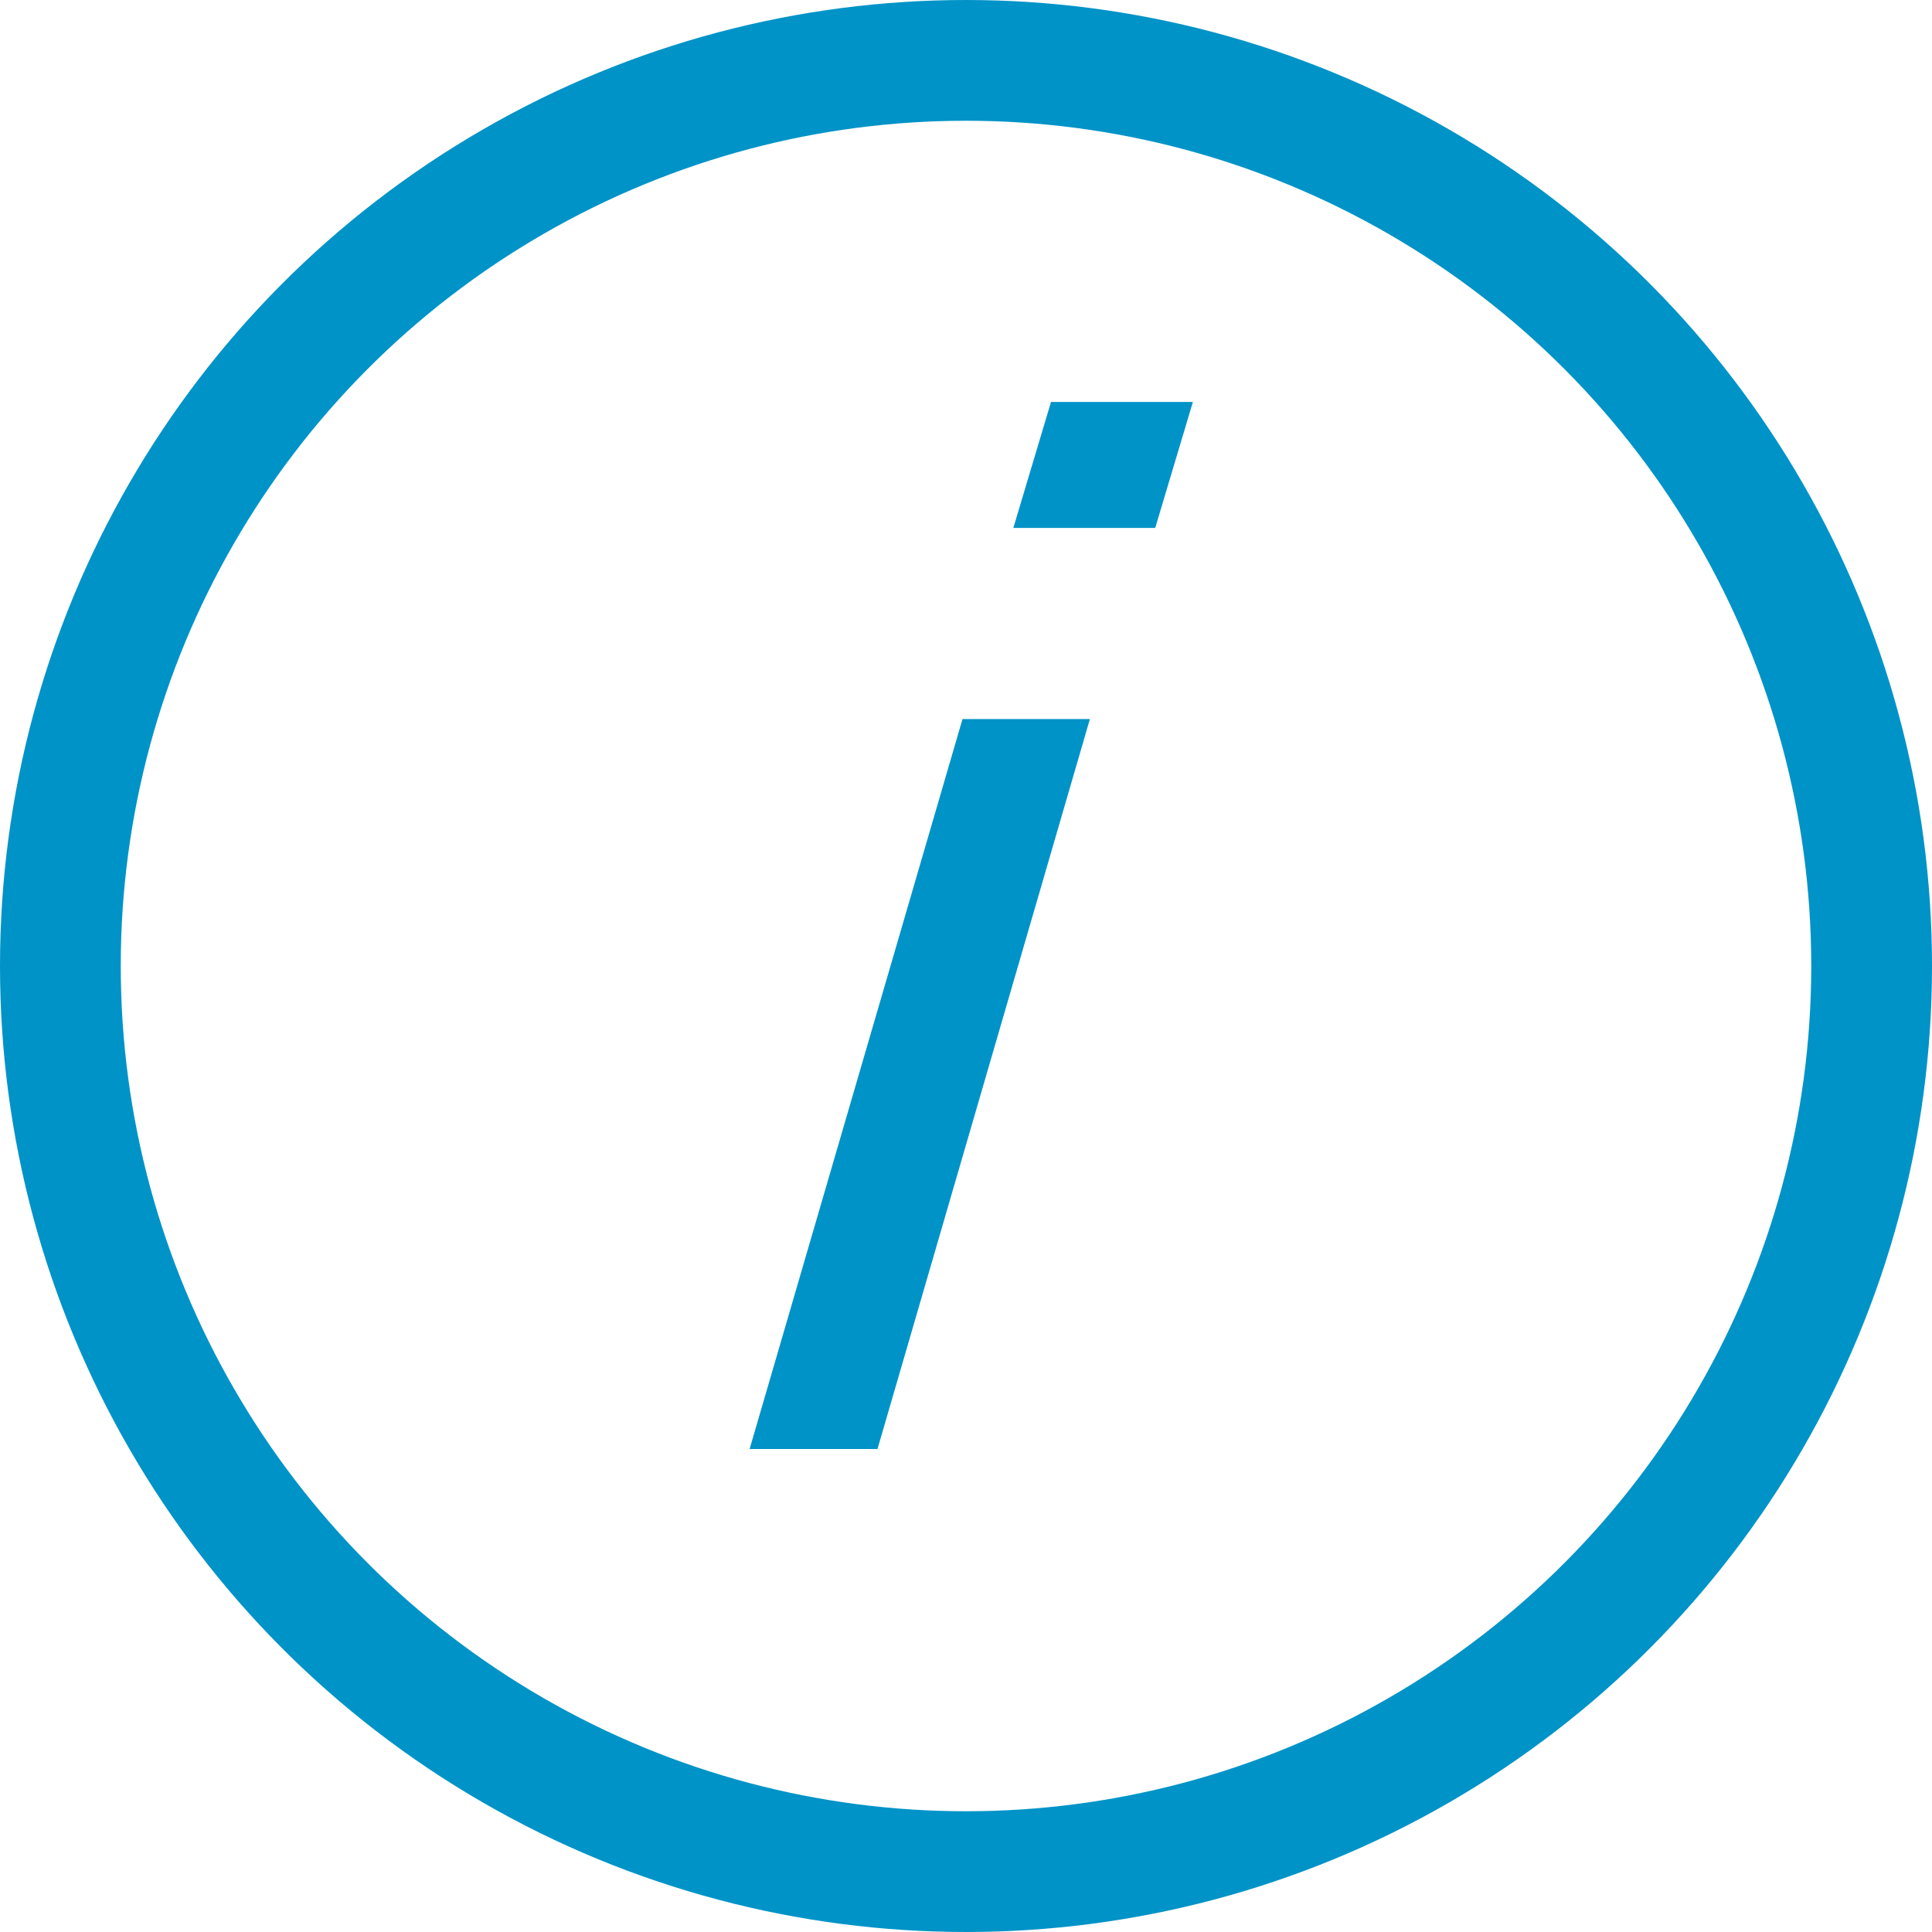 <svg xmlns="http://www.w3.org/2000/svg" width="16" height="16" viewBox="0 0 16 16">
    <defs>
        <style>
            .prefix__cls-3{isolation:isolate}
        </style>
    </defs>
    <g id="prefix__sps_information_icon_blue" transform="translate(-240.392 -388)">
        <g id="prefix__Ellipse_148" fill="none" data-name="Ellipse 148">
            <circle id="prefix__Ellipse_629" cx="8" cy="8" r="8" data-name="Ellipse 629" transform="translate(240.392 388)"/>
            <circle id="prefix__Ellipse_630" cx="7.5" cy="7.5" r="7.5" stroke="#0093c7" data-name="Ellipse 630" transform="translate(240.892 388.5)"/>
        </g>
        <g id="prefix__i" class="prefix__cls-3">
            <g id="prefix__Group_5657" class="prefix__cls-3" data-name="Group 5657">
                <path id="prefix__Path_1860" fill="#0093c7" d="M247.659 400H246.6l1.763-6.045h1.055zm2.3-7.628h-1.175l.312-1.043h1.175z" data-name="Path 1860"/>
            </g>
        </g>
    </g>
</svg>
